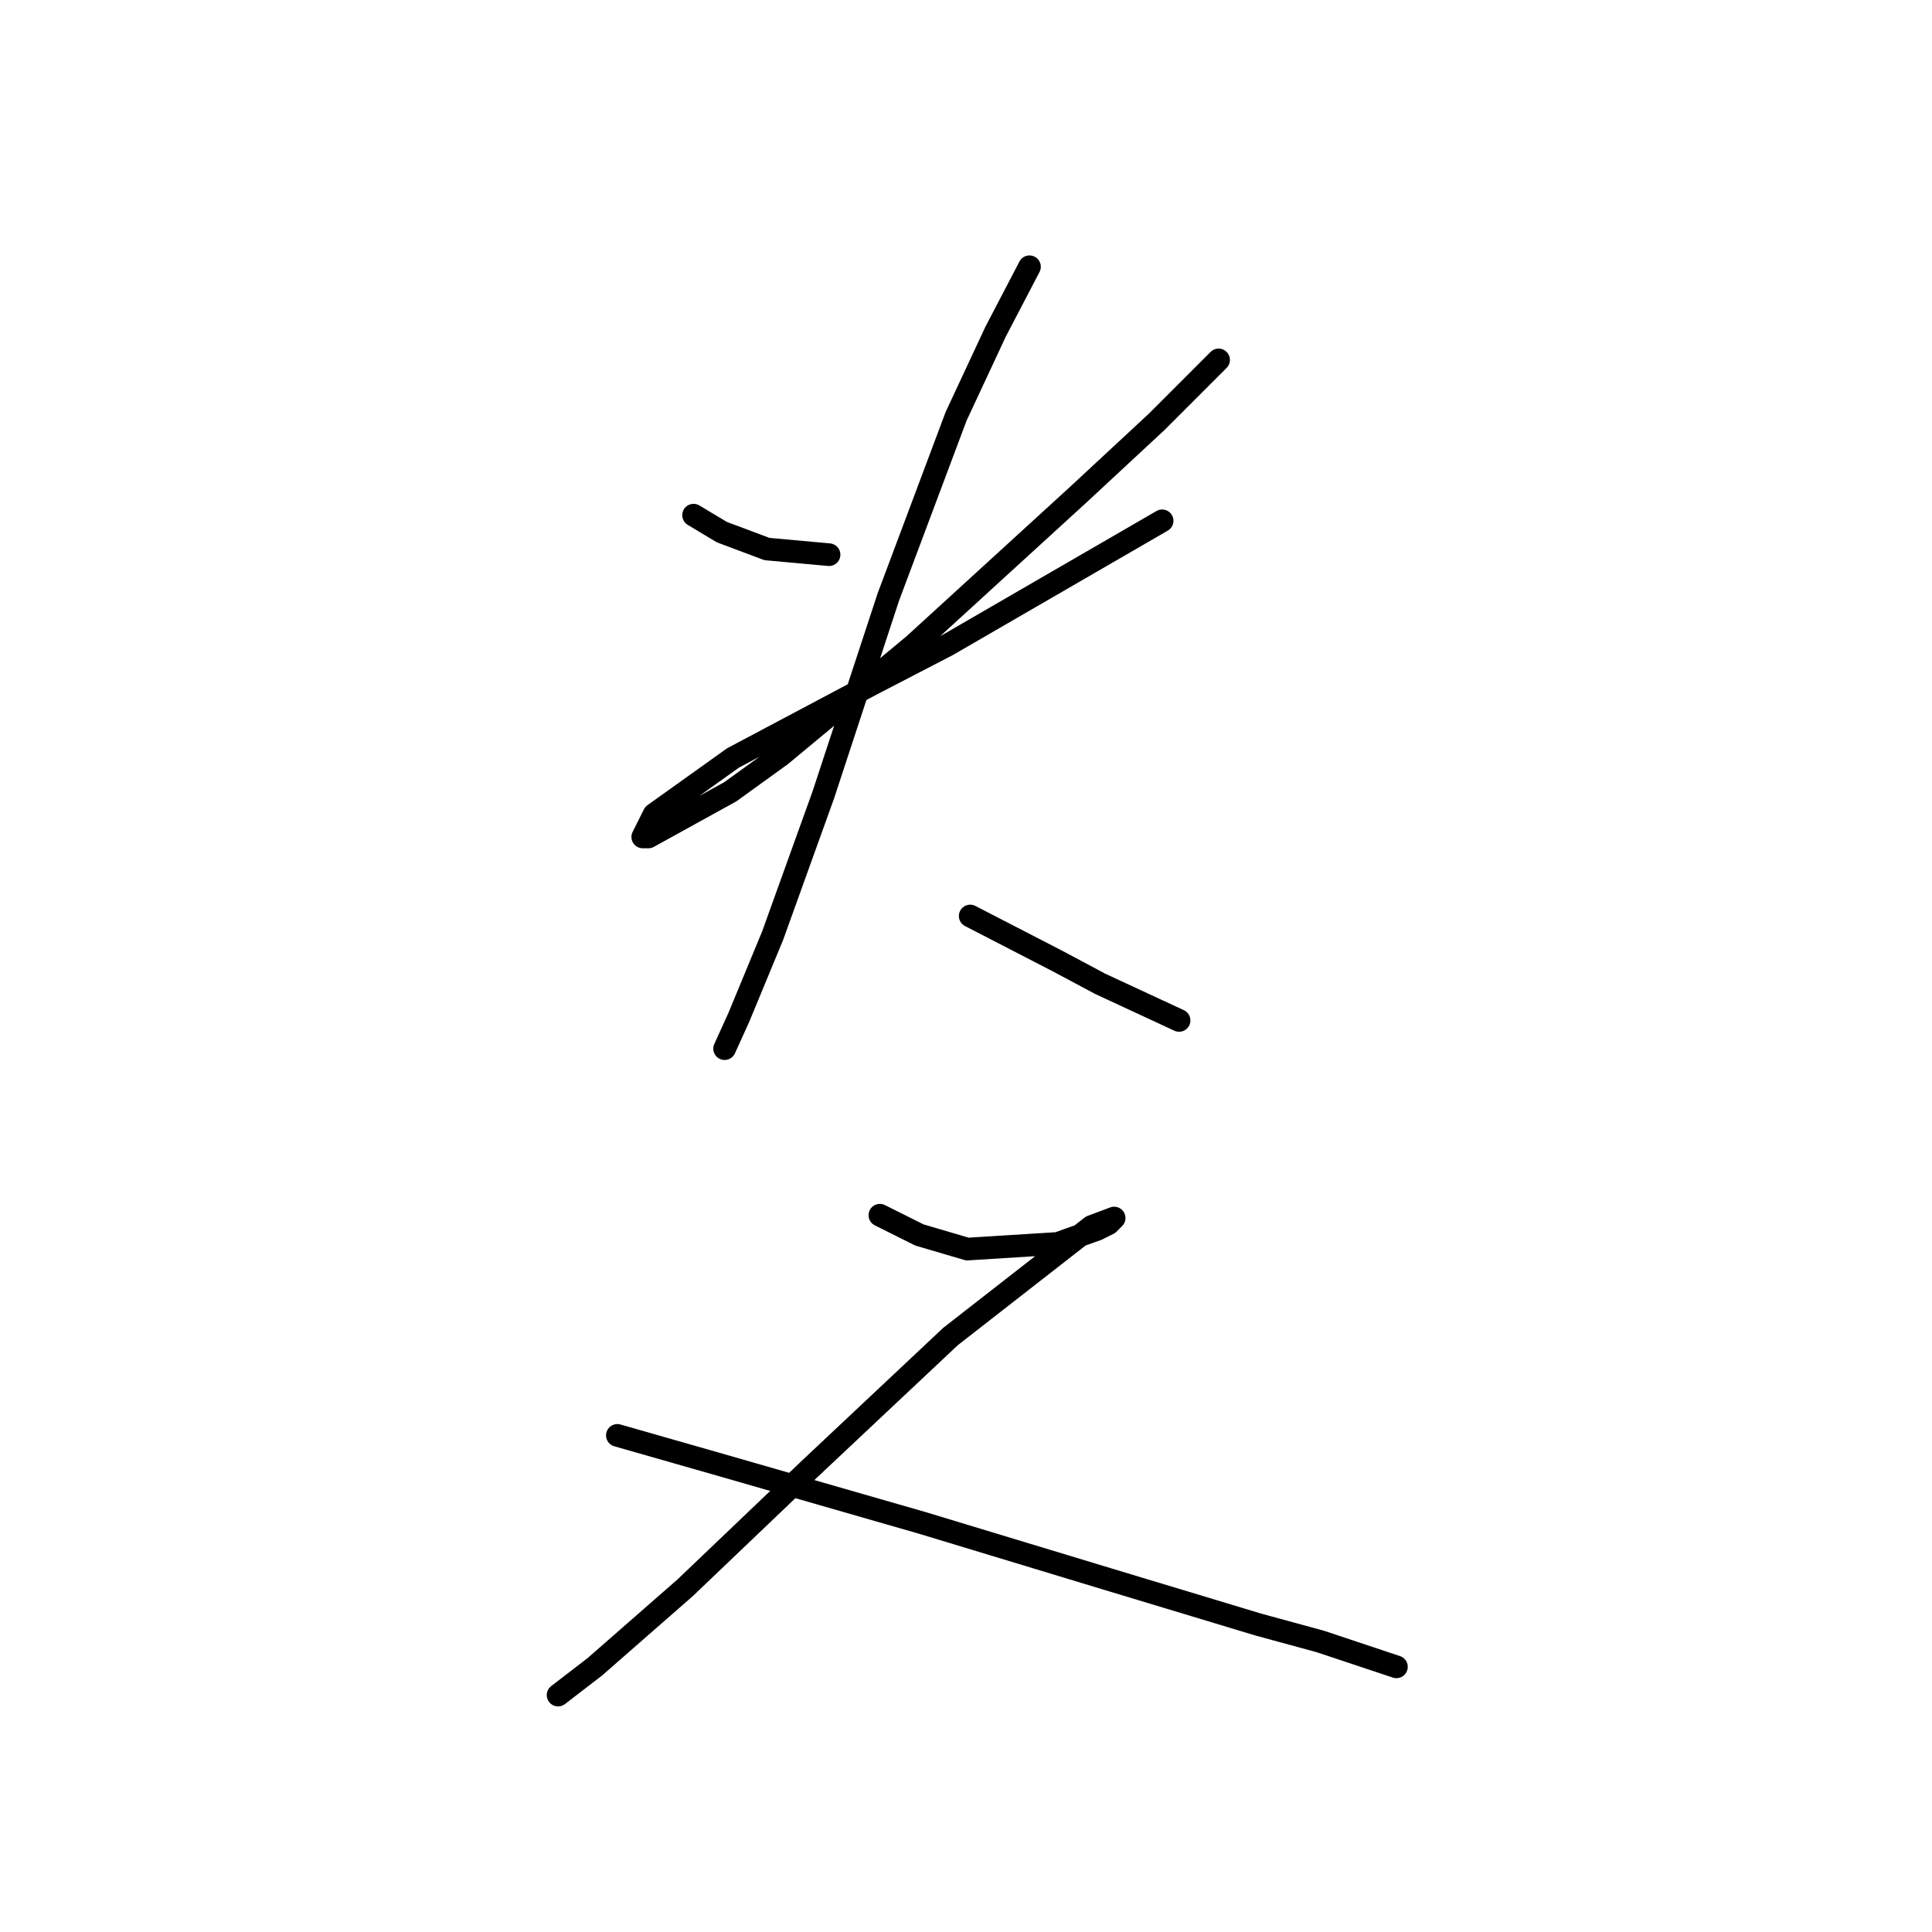 <?xml version="1.0" standalone="no"?>
    <svg width="256" height="256" xmlns="http://www.w3.org/2000/svg" version="1.1">
    <polyline stroke="black" stroke-width="3" stroke-linecap="round" fill="transparent" stroke-linejoin="round" points="91.901 68.262 95.641 70.506 101.626 72.75 109.854 73.498 109.854 73.498 " />
        <polyline stroke="black" stroke-width="3" stroke-linecap="round" fill="transparent" stroke-linejoin="round" points="161.471 47.69 153.242 55.919 142.769 65.643 121.075 85.467 103.496 100.054 96.763 104.917 85.917 110.901 85.168 110.901 86.665 107.909 97.137 100.428 115.465 90.703 125.564 85.467 153.99 69.01 153.99 69.01 " />
        <polyline stroke="black" stroke-width="3" stroke-linecap="round" fill="transparent" stroke-linejoin="round" points="136.411 35.347 131.922 43.95 126.686 55.17 117.709 79.108 109.106 105.291 102.374 123.992 97.885 134.839 96.015 138.953 96.015 138.953 " />
        <polyline stroke="black" stroke-width="3" stroke-linecap="round" fill="transparent" stroke-linejoin="round" points="128.556 121.374 140.151 127.358 145.761 130.351 156.234 135.213 156.234 135.213 " />
        <polyline stroke="black" stroke-width="3" stroke-linecap="round" fill="transparent" stroke-linejoin="round" points="116.587 161.021 121.823 163.639 128.182 165.51 140.151 164.761 145.387 162.891 146.884 162.143 147.632 161.395 144.639 162.517 125.938 177.104 107.236 194.684 90.779 210.393 78.81 220.866 73.948 224.606 73.948 224.606 " />
        <polyline stroke="black" stroke-width="3" stroke-linecap="round" fill="transparent" stroke-linejoin="round" points="81.802 190.196 94.893 193.936 122.198 201.79 146.884 209.271 166.707 215.256 174.936 217.5 185.035 220.866 185.035 220.866 " />
        </svg>